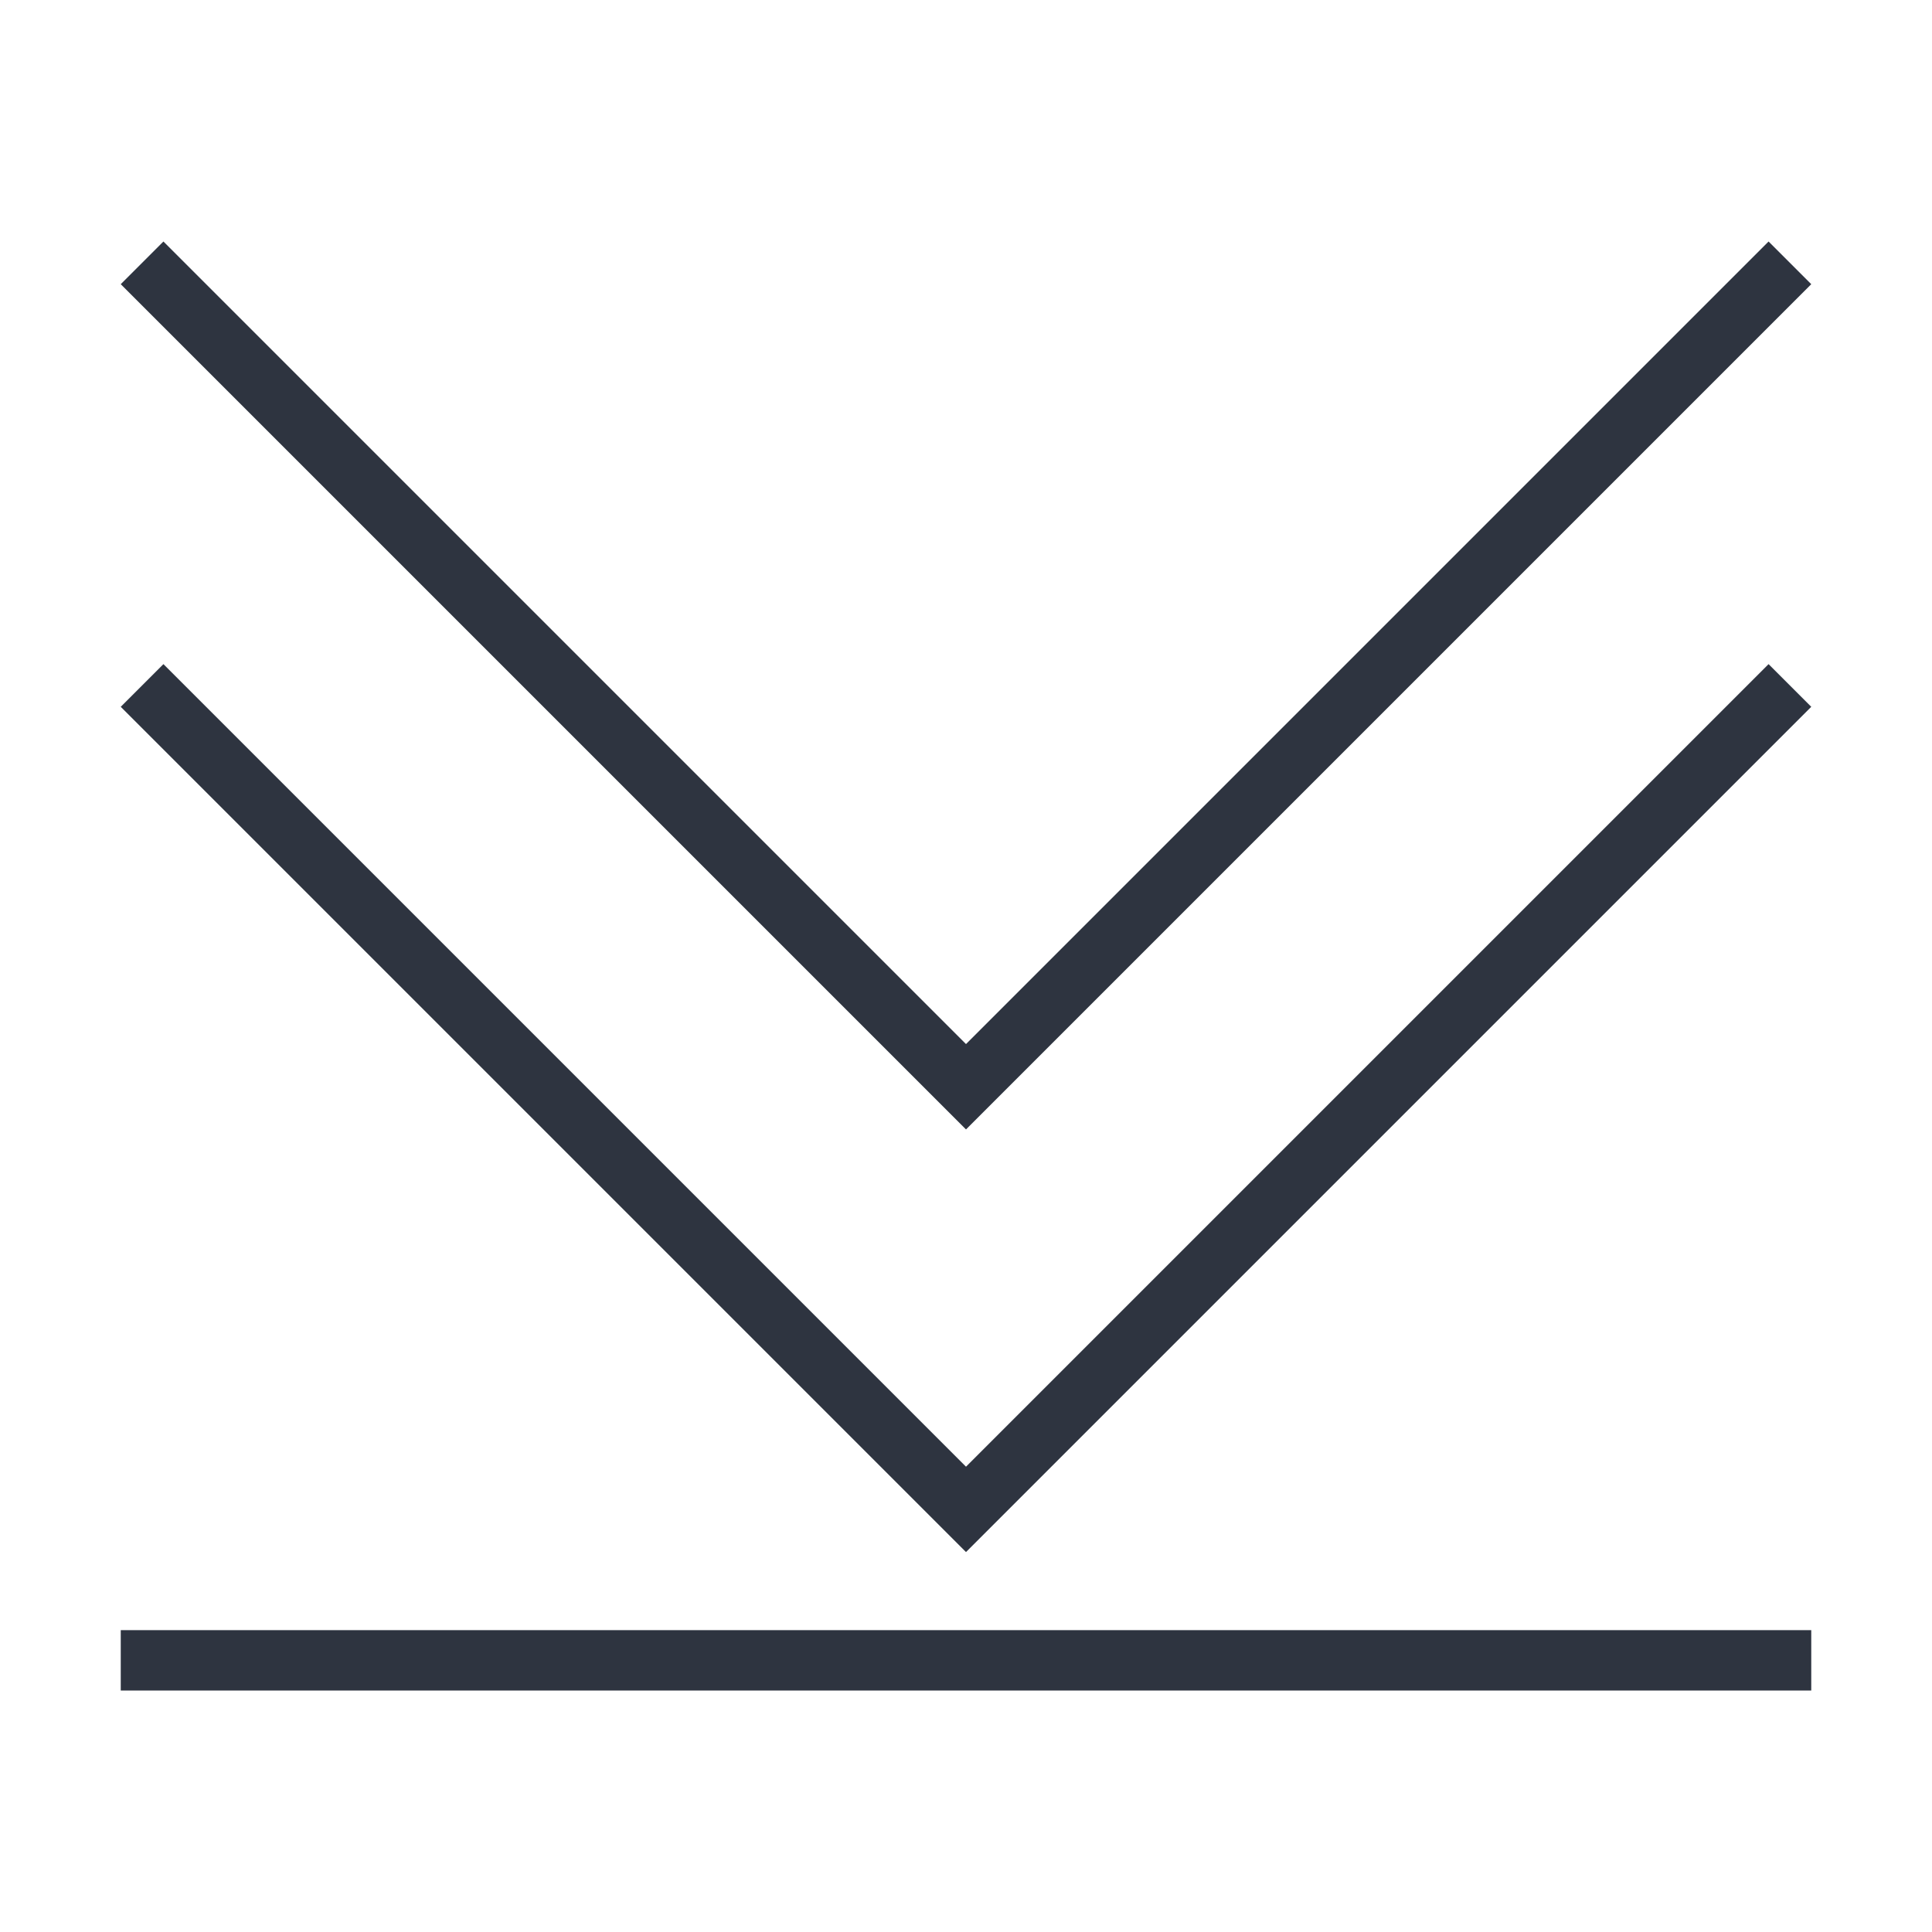 <svg xmlns="http://www.w3.org/2000/svg" viewBox="0 0 32 32">
 <style type="text/css">.ColorScheme-Text {
            color:#2e3440;
        }</style>
 <g class="ColorScheme-Text" fill="currentColor">
  <path d="M2 27h28v1H2zm14-8.293l-14-14L2.707 4 16 17.293 29.293 4l.707.707z" />
  <path d="M16 25.707l-14-14L2.707 11 16 24.293 29.293 11l.707.707z" />
 </g>
</svg>